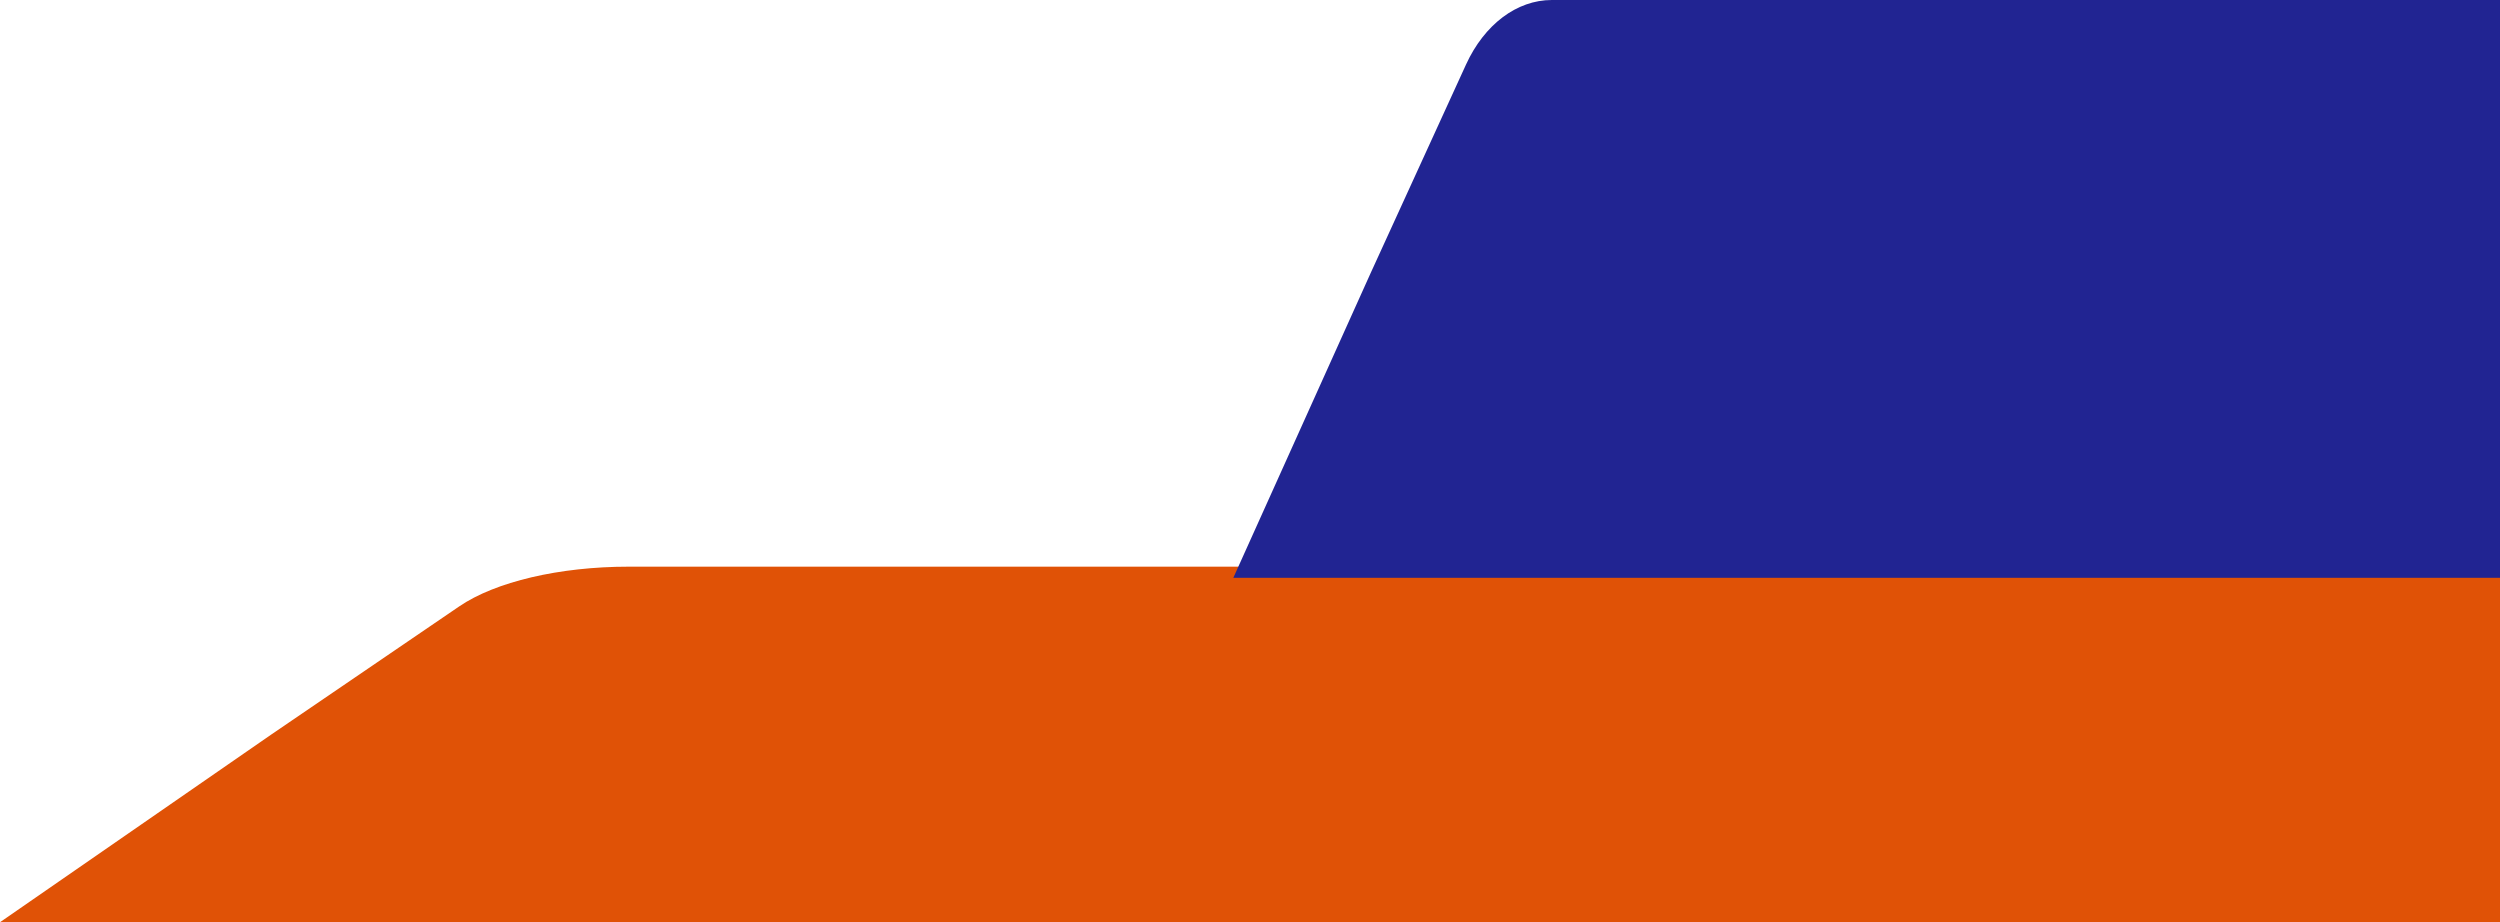 <svg width="225" height="83" viewBox="0 0 225 83" fill="none" xmlns="http://www.w3.org/2000/svg">
<g id="Group 3">
<path id="Rectangle 10" d="M225 83L0 83L24.363 66.143L41.329 54.577C44.59 52.354 50.36 51 56.574 51L225 51V83Z" fill="#E05206"/>
<path id="Rectangle 12" d="M225 52L111 52L123.344 24.607L131.94 5.813C133.592 2.2 136.516 0 139.664 0L225 0V52Z" fill="#212492"/>
</g>
</svg>
